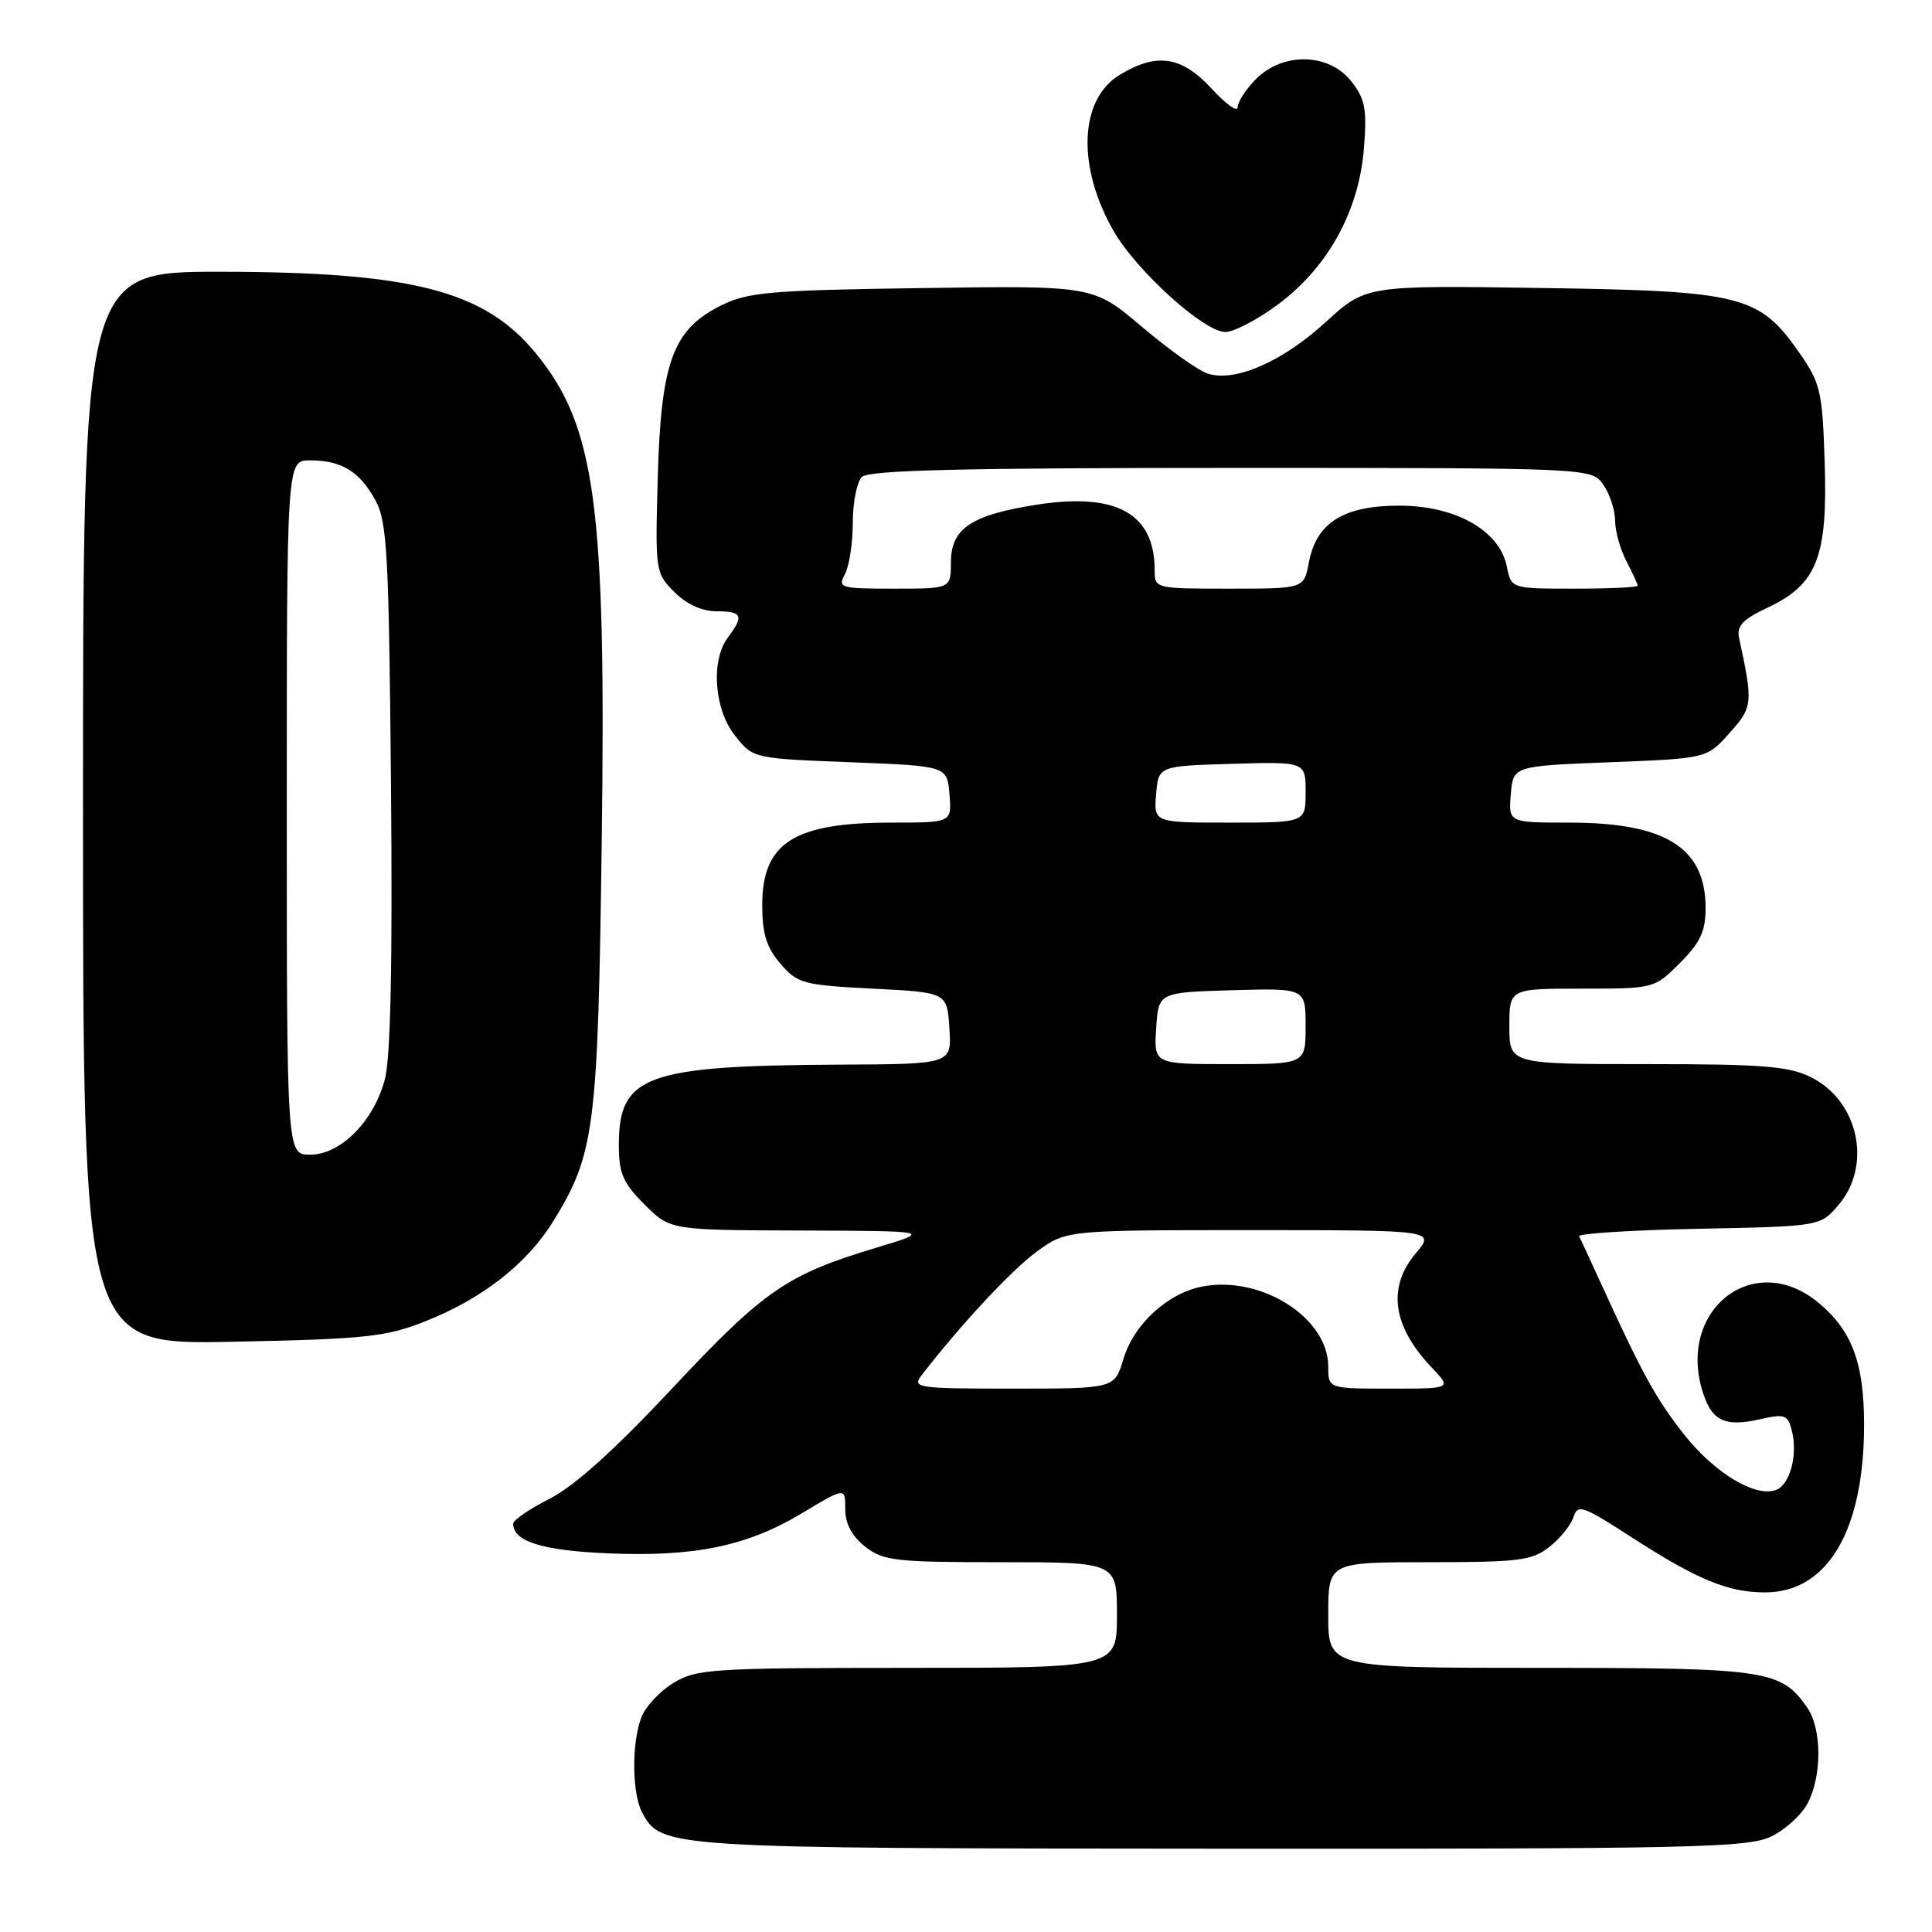 <?xml version="1.0" encoding="UTF-8" standalone="no"?>
<!DOCTYPE svg PUBLIC "-//W3C//DTD SVG 1.1//EN" "http://www.w3.org/Graphics/SVG/1.1/DTD/svg11.dtd" >
<svg xmlns="http://www.w3.org/2000/svg" xmlns:xlink="http://www.w3.org/1999/xlink" version="1.1" viewBox="0 0 256 256">
 <g >
 <path fill="currentColor"
d=" M 234.64 243.37 C 236.54 242.47 238.74 240.46 239.54 238.91 C 241.45 235.23 241.40 229.02 239.44 226.22 C 235.98 221.28 234.10 221.00 204.05 221.00 C 176.00 221.00 176.00 221.00 176.00 214.00 C 176.00 207.00 176.00 207.00 189.37 207.00 C 201.27 207.00 203.01 206.78 205.31 204.97 C 206.72 203.86 208.16 202.08 208.49 201.03 C 209.05 199.27 209.70 199.50 216.06 203.61 C 224.90 209.32 228.94 211.00 233.89 211.00 C 242.16 211.00 247.00 202.80 247.00 188.79 C 247.00 180.65 245.42 176.37 241.06 172.70 C 232.19 165.24 221.64 174.02 225.92 185.30 C 227.10 188.39 228.87 189.05 233.30 188.04 C 236.51 187.32 236.90 187.47 237.44 189.62 C 238.23 192.78 237.18 196.72 235.35 197.42 C 232.63 198.46 227.21 195.21 223.17 190.10 C 219.42 185.35 217.61 182.06 211.88 169.50 C 210.63 166.75 209.44 164.19 209.24 163.82 C 209.04 163.45 216.15 163.00 225.03 162.82 C 241.18 162.50 241.18 162.50 243.59 159.69 C 248.10 154.44 246.29 145.91 239.99 142.75 C 237.05 141.28 233.63 141.00 218.25 141.00 C 200.00 141.00 200.00 141.00 200.00 136.00 C 200.00 131.00 200.00 131.00 209.60 131.00 C 219.18 131.00 219.21 130.99 222.60 127.60 C 225.30 124.90 226.00 123.40 226.00 120.32 C 226.00 112.33 220.70 109.00 207.97 109.00 C 199.88 109.00 199.88 109.00 200.19 105.25 C 200.50 101.50 200.50 101.50 213.33 101.00 C 226.17 100.50 226.17 100.50 229.17 97.13 C 232.27 93.67 232.31 93.21 230.43 84.50 C 230.10 82.95 230.95 82.05 234.25 80.50 C 240.76 77.44 242.19 73.79 241.78 61.30 C 241.48 51.87 241.23 50.78 238.46 46.80 C 233.11 39.11 230.87 38.55 204.24 38.16 C 180.99 37.81 180.99 37.81 175.64 42.70 C 169.90 47.94 163.67 50.66 160.04 49.51 C 158.80 49.12 154.88 46.33 151.33 43.32 C 144.87 37.84 144.87 37.84 122.18 38.17 C 101.90 38.46 99.08 38.71 95.50 40.50 C 89.16 43.67 87.59 47.95 87.16 63.20 C 86.81 75.70 86.84 75.93 89.36 78.45 C 90.98 80.07 93.02 81.00 94.95 81.00 C 98.35 81.00 98.61 81.60 96.47 84.44 C 94.15 87.50 94.62 94.01 97.41 97.50 C 99.80 100.50 99.82 100.50 112.65 101.00 C 125.50 101.50 125.50 101.50 125.81 105.25 C 126.12 109.00 126.12 109.00 118.13 109.00 C 105.18 109.00 101.00 111.67 101.00 119.94 C 101.00 123.73 101.57 125.55 103.41 127.69 C 105.68 130.33 106.40 130.53 115.66 131.00 C 125.50 131.50 125.50 131.50 125.80 136.25 C 126.11 141.00 126.11 141.00 111.30 141.07 C 85.57 141.20 82.00 142.49 82.00 151.71 C 82.00 155.48 82.54 156.74 85.40 159.60 C 88.80 163.00 88.80 163.00 106.15 163.05 C 123.50 163.11 123.50 163.11 116.00 165.36 C 104.24 168.90 101.21 171.00 89.07 183.97 C 81.45 192.11 76.10 196.93 72.85 198.58 C 70.18 199.93 68.00 201.42 68.00 201.89 C 68.00 204.24 71.79 205.44 80.41 205.82 C 91.99 206.33 99.01 204.88 106.28 200.50 C 112.00 197.06 112.00 197.06 112.00 199.96 C 112.00 201.90 112.87 203.54 114.63 204.93 C 117.04 206.82 118.60 207.00 132.63 207.00 C 148.00 207.00 148.00 207.00 148.00 214.00 C 148.00 221.00 148.00 221.00 120.25 221.00 C 94.28 221.01 92.29 221.14 89.23 223.00 C 87.42 224.10 85.51 226.16 84.98 227.57 C 83.68 230.97 83.74 237.64 85.08 240.15 C 87.62 244.89 88.01 244.92 161.85 244.96 C 224.01 245.00 231.55 244.83 234.64 243.37 Z  M 56.28 175.11 C 63.87 172.12 69.79 167.50 73.28 161.87 C 78.80 152.94 79.23 149.58 79.73 111.63 C 80.33 66.80 78.92 56.42 70.92 46.72 C 64.14 38.50 54.55 36.04 29.25 36.01 C 11.00 36.00 11.00 36.00 11.00 107.09 C 11.00 178.18 11.00 178.18 30.75 177.79 C 48.40 177.44 51.11 177.15 56.28 175.11 Z  M 169.50 40.22 C 176.05 35.28 180.08 27.88 180.73 19.64 C 181.14 14.40 180.89 13.10 179.03 10.75 C 176.08 7.02 170.03 6.88 166.45 10.45 C 165.10 11.80 164.00 13.49 164.00 14.20 C 163.99 14.92 162.44 13.81 160.55 11.75 C 156.57 7.43 153.26 6.93 148.35 9.93 C 143.00 13.19 142.67 22.10 147.57 30.63 C 150.60 35.90 159.56 44.00 162.36 43.99 C 163.54 43.99 166.75 42.29 169.50 40.22 Z  M 122.10 182.25 C 127.25 175.57 134.10 168.22 137.40 165.83 C 141.30 163.00 141.30 163.00 165.74 163.00 C 190.18 163.00 190.18 163.00 187.59 166.08 C 183.78 170.60 184.52 175.77 189.75 181.25 C 192.37 184.00 192.37 184.00 184.19 184.00 C 176.00 184.00 176.00 184.00 176.00 181.08 C 176.00 174.63 167.17 169.00 159.37 170.46 C 154.74 171.33 150.25 175.44 148.86 180.07 C 147.68 184.00 147.68 184.00 134.22 184.00 C 121.55 184.00 120.83 183.90 122.10 182.25 Z  M 153.20 136.25 C 153.50 131.50 153.50 131.50 163.25 131.21 C 173.00 130.93 173.00 130.93 173.00 135.96 C 173.00 141.00 173.00 141.00 162.95 141.00 C 152.89 141.00 152.89 141.00 153.20 136.25 Z  M 153.19 105.25 C 153.50 101.50 153.50 101.50 163.25 101.21 C 173.00 100.93 173.00 100.93 173.00 104.96 C 173.00 109.00 173.00 109.00 162.94 109.00 C 152.88 109.00 152.88 109.00 153.19 105.25 Z  M 111.96 76.07 C 112.53 75.00 113.00 71.94 113.00 69.27 C 113.00 66.59 113.54 63.86 114.20 63.20 C 115.10 62.30 127.34 62.00 163.14 62.00 C 210.89 62.00 210.89 62.00 212.44 64.22 C 213.30 65.44 214.00 67.58 214.01 68.97 C 214.01 70.36 214.68 72.79 215.51 74.36 C 216.33 75.94 217.00 77.40 217.00 77.61 C 217.00 77.83 213.23 78.00 208.62 78.00 C 200.25 78.00 200.25 78.00 199.66 75.06 C 198.71 70.30 192.88 67.00 185.40 67.00 C 178.02 67.00 174.41 69.27 173.43 74.54 C 172.78 78.00 172.78 78.00 162.89 78.00 C 153.06 78.00 153.00 77.99 153.00 75.55 C 153.00 68.05 147.94 65.23 137.40 66.87 C 128.68 68.23 126.00 70.03 126.00 74.52 C 126.00 78.00 126.00 78.00 118.46 78.00 C 111.32 78.00 110.98 77.90 111.96 76.07 Z  M 38.00 107.00 C 38.00 61.00 38.00 61.00 41.07 61.00 C 45.25 61.00 47.65 62.47 49.74 66.28 C 51.31 69.14 51.53 73.33 51.81 104.18 C 52.02 127.91 51.76 140.19 50.98 143.08 C 49.48 148.63 45.12 153.00 41.08 153.00 C 38.00 153.00 38.00 153.00 38.00 107.00 Z "/>
</g>
</svg>